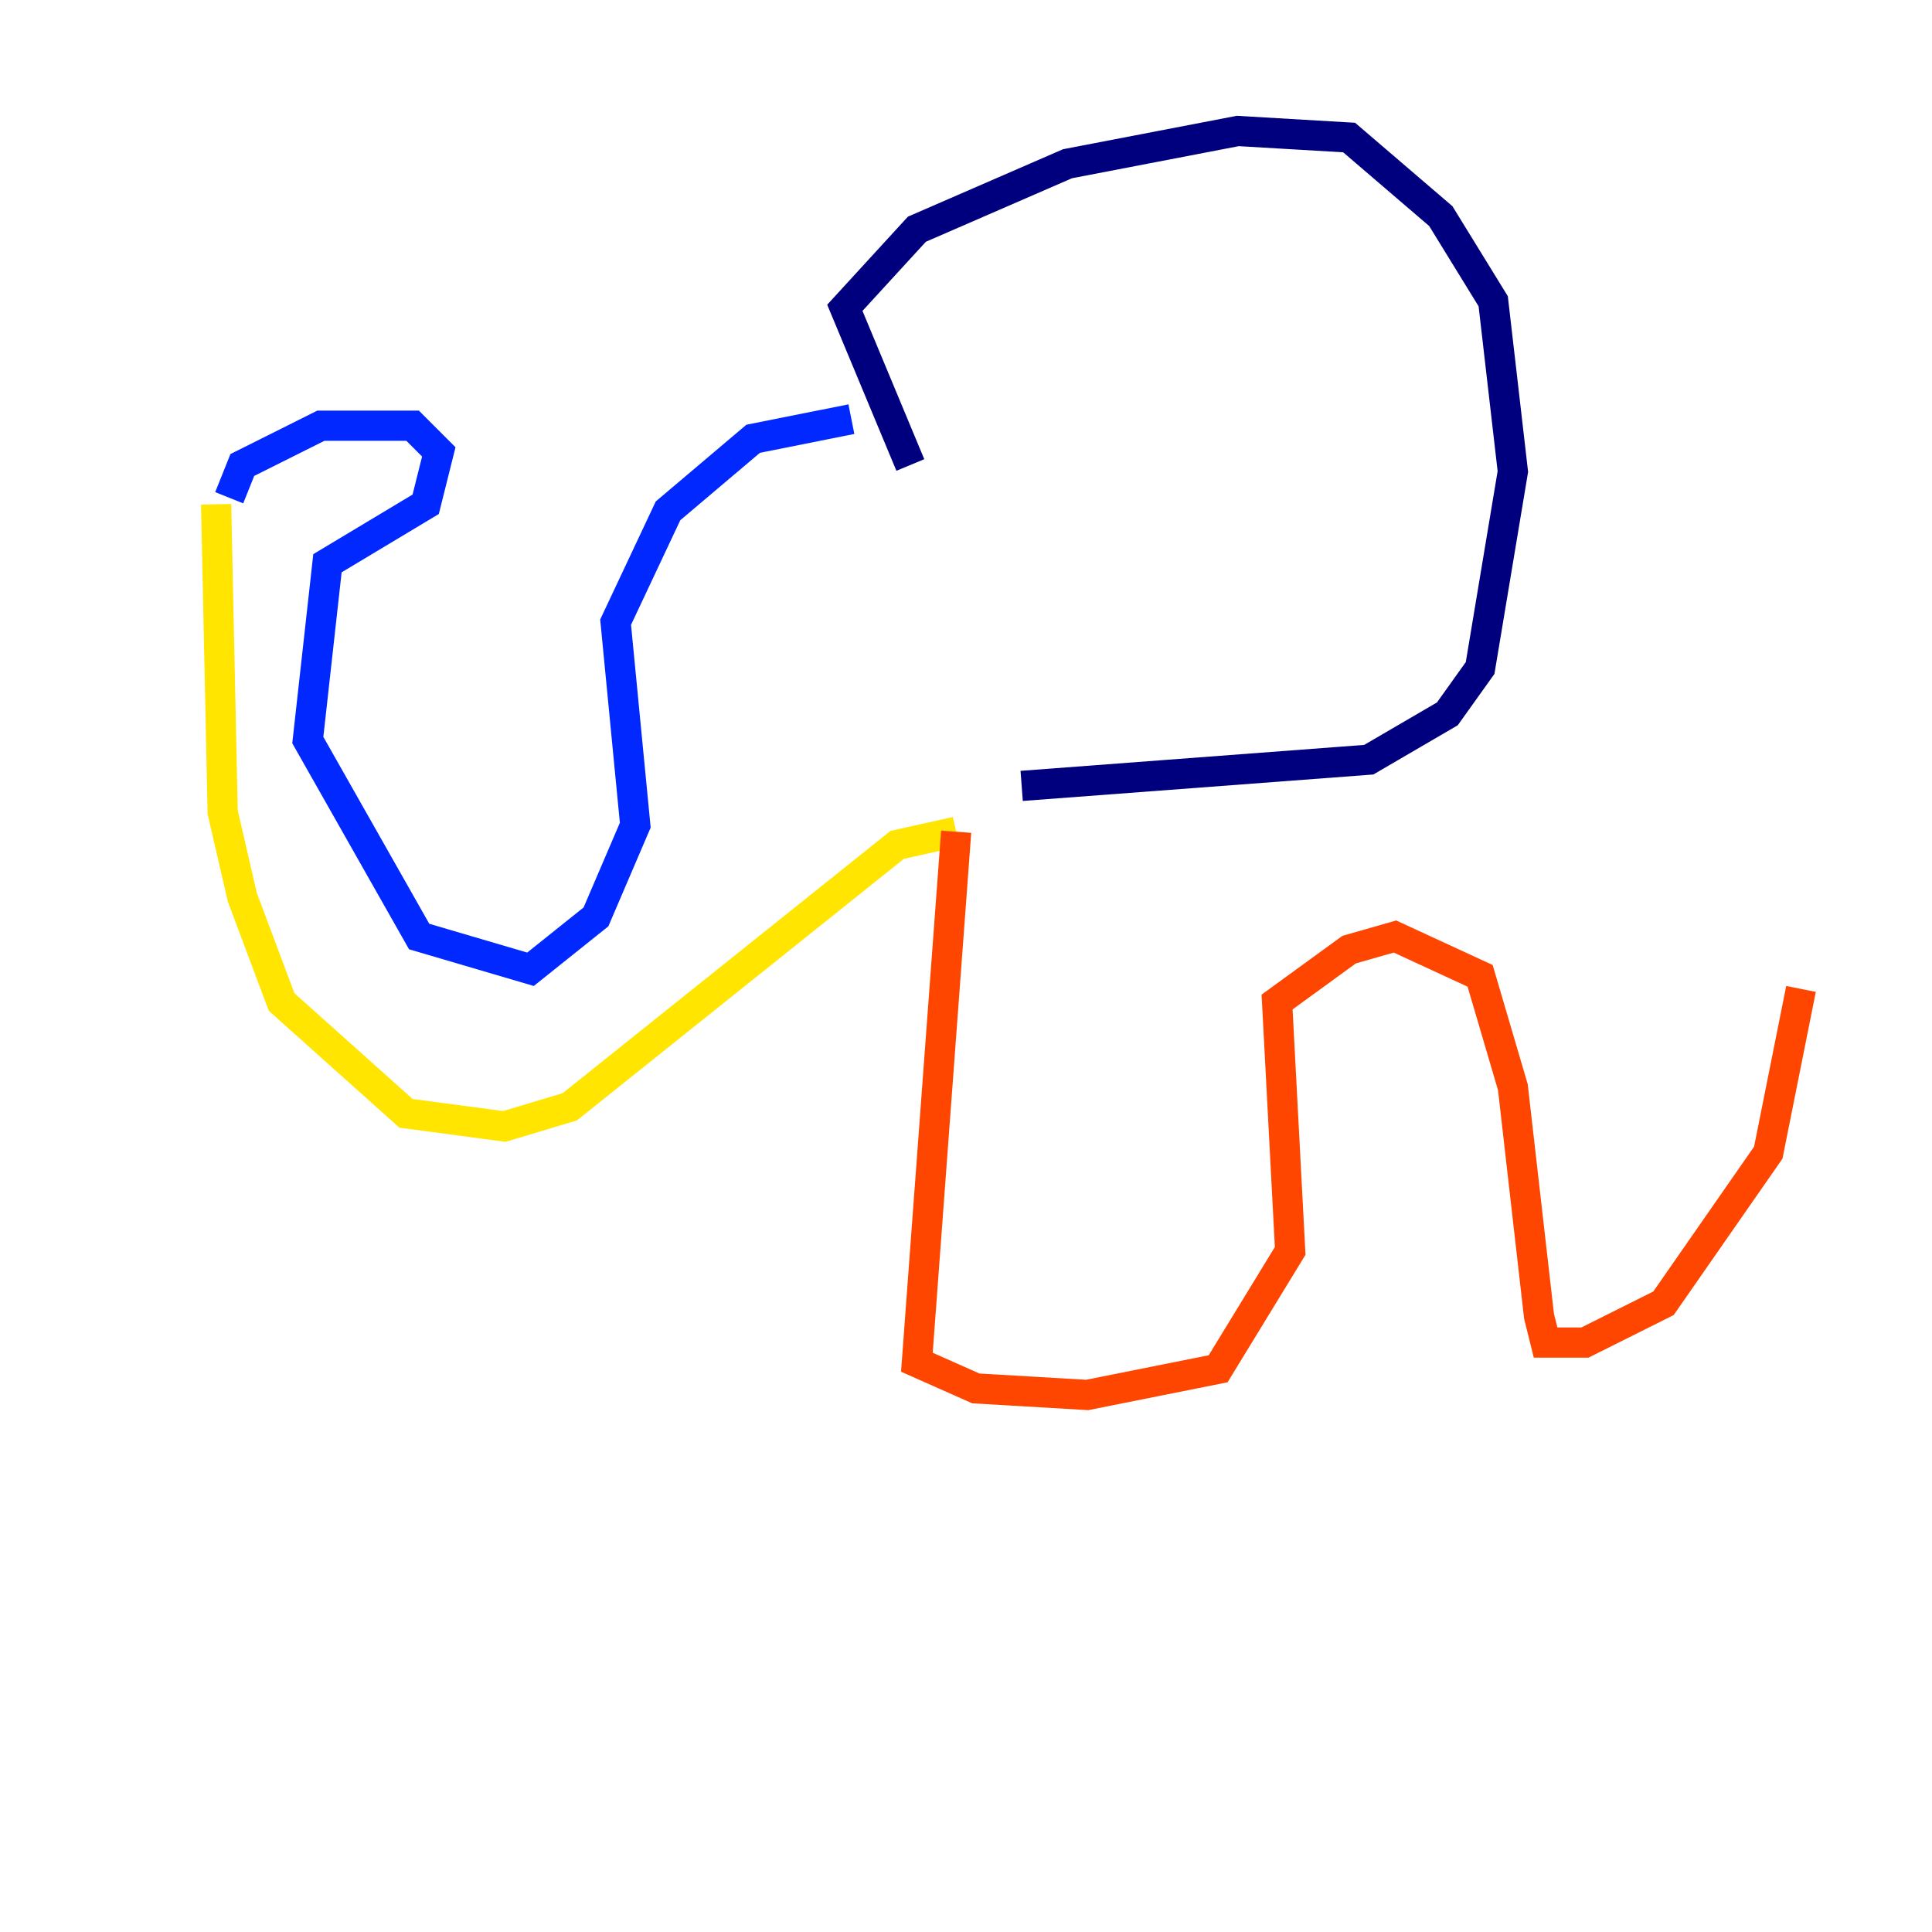 <?xml version="1.0" encoding="utf-8" ?>
<svg baseProfile="tiny" height="128" version="1.2" viewBox="0,0,128,128" width="128" xmlns="http://www.w3.org/2000/svg" xmlns:ev="http://www.w3.org/2001/xml-events" xmlns:xlink="http://www.w3.org/1999/xlink"><defs /><polyline fill="none" points="60.312,30.807 55.973,20.393 60.746,15.186 70.725,10.848 82.007,8.678 89.383,9.112 95.458,14.319 98.929,19.959 100.231,31.241 98.061,44.258 95.891,47.295 90.685,50.332 67.688,52.068" stroke="#00007f" stroke-width="2" /><polyline fill="none" points="56.407,27.77 49.898,29.071 44.258,33.844 40.786,41.22 42.088,54.671 39.485,60.746 35.146,64.217 27.77,62.047 20.393,49.031 21.695,37.315 28.203,33.41 29.071,29.939 27.336,28.203 21.261,28.203 16.054,30.807 15.186,32.976" stroke="#0028ff" stroke-width="2" /><polyline fill="none" points="15.186,32.976 15.186,32.976" stroke="#00d4ff" stroke-width="2" /><polyline fill="none" points="8.678,31.675 8.678,31.675" stroke="#7cff79" stroke-width="2" /><polyline fill="none" points="14.319,33.41 14.752,53.803 16.054,59.444 18.658,66.386 26.902,73.763 33.41,74.63 37.749,73.329 59.444,55.973 63.349,55.105" stroke="#ffe500" stroke-width="2" /><polyline fill="none" points="63.349,55.105 60.746,90.251 64.651,91.986 72.027,92.42 80.705,90.685 85.478,82.875 84.61,66.386 89.383,62.915 92.42,62.047 98.061,64.651 100.231,72.027 101.966,87.214 102.4,88.949 105.003,88.949 110.21,86.346 117.153,76.366 119.322,65.519" stroke="#ff4600" stroke-width="2" /><polyline fill="none" points="119.322,65.519 119.322,65.519" stroke="#7f0000" stroke-width="2" /></svg>